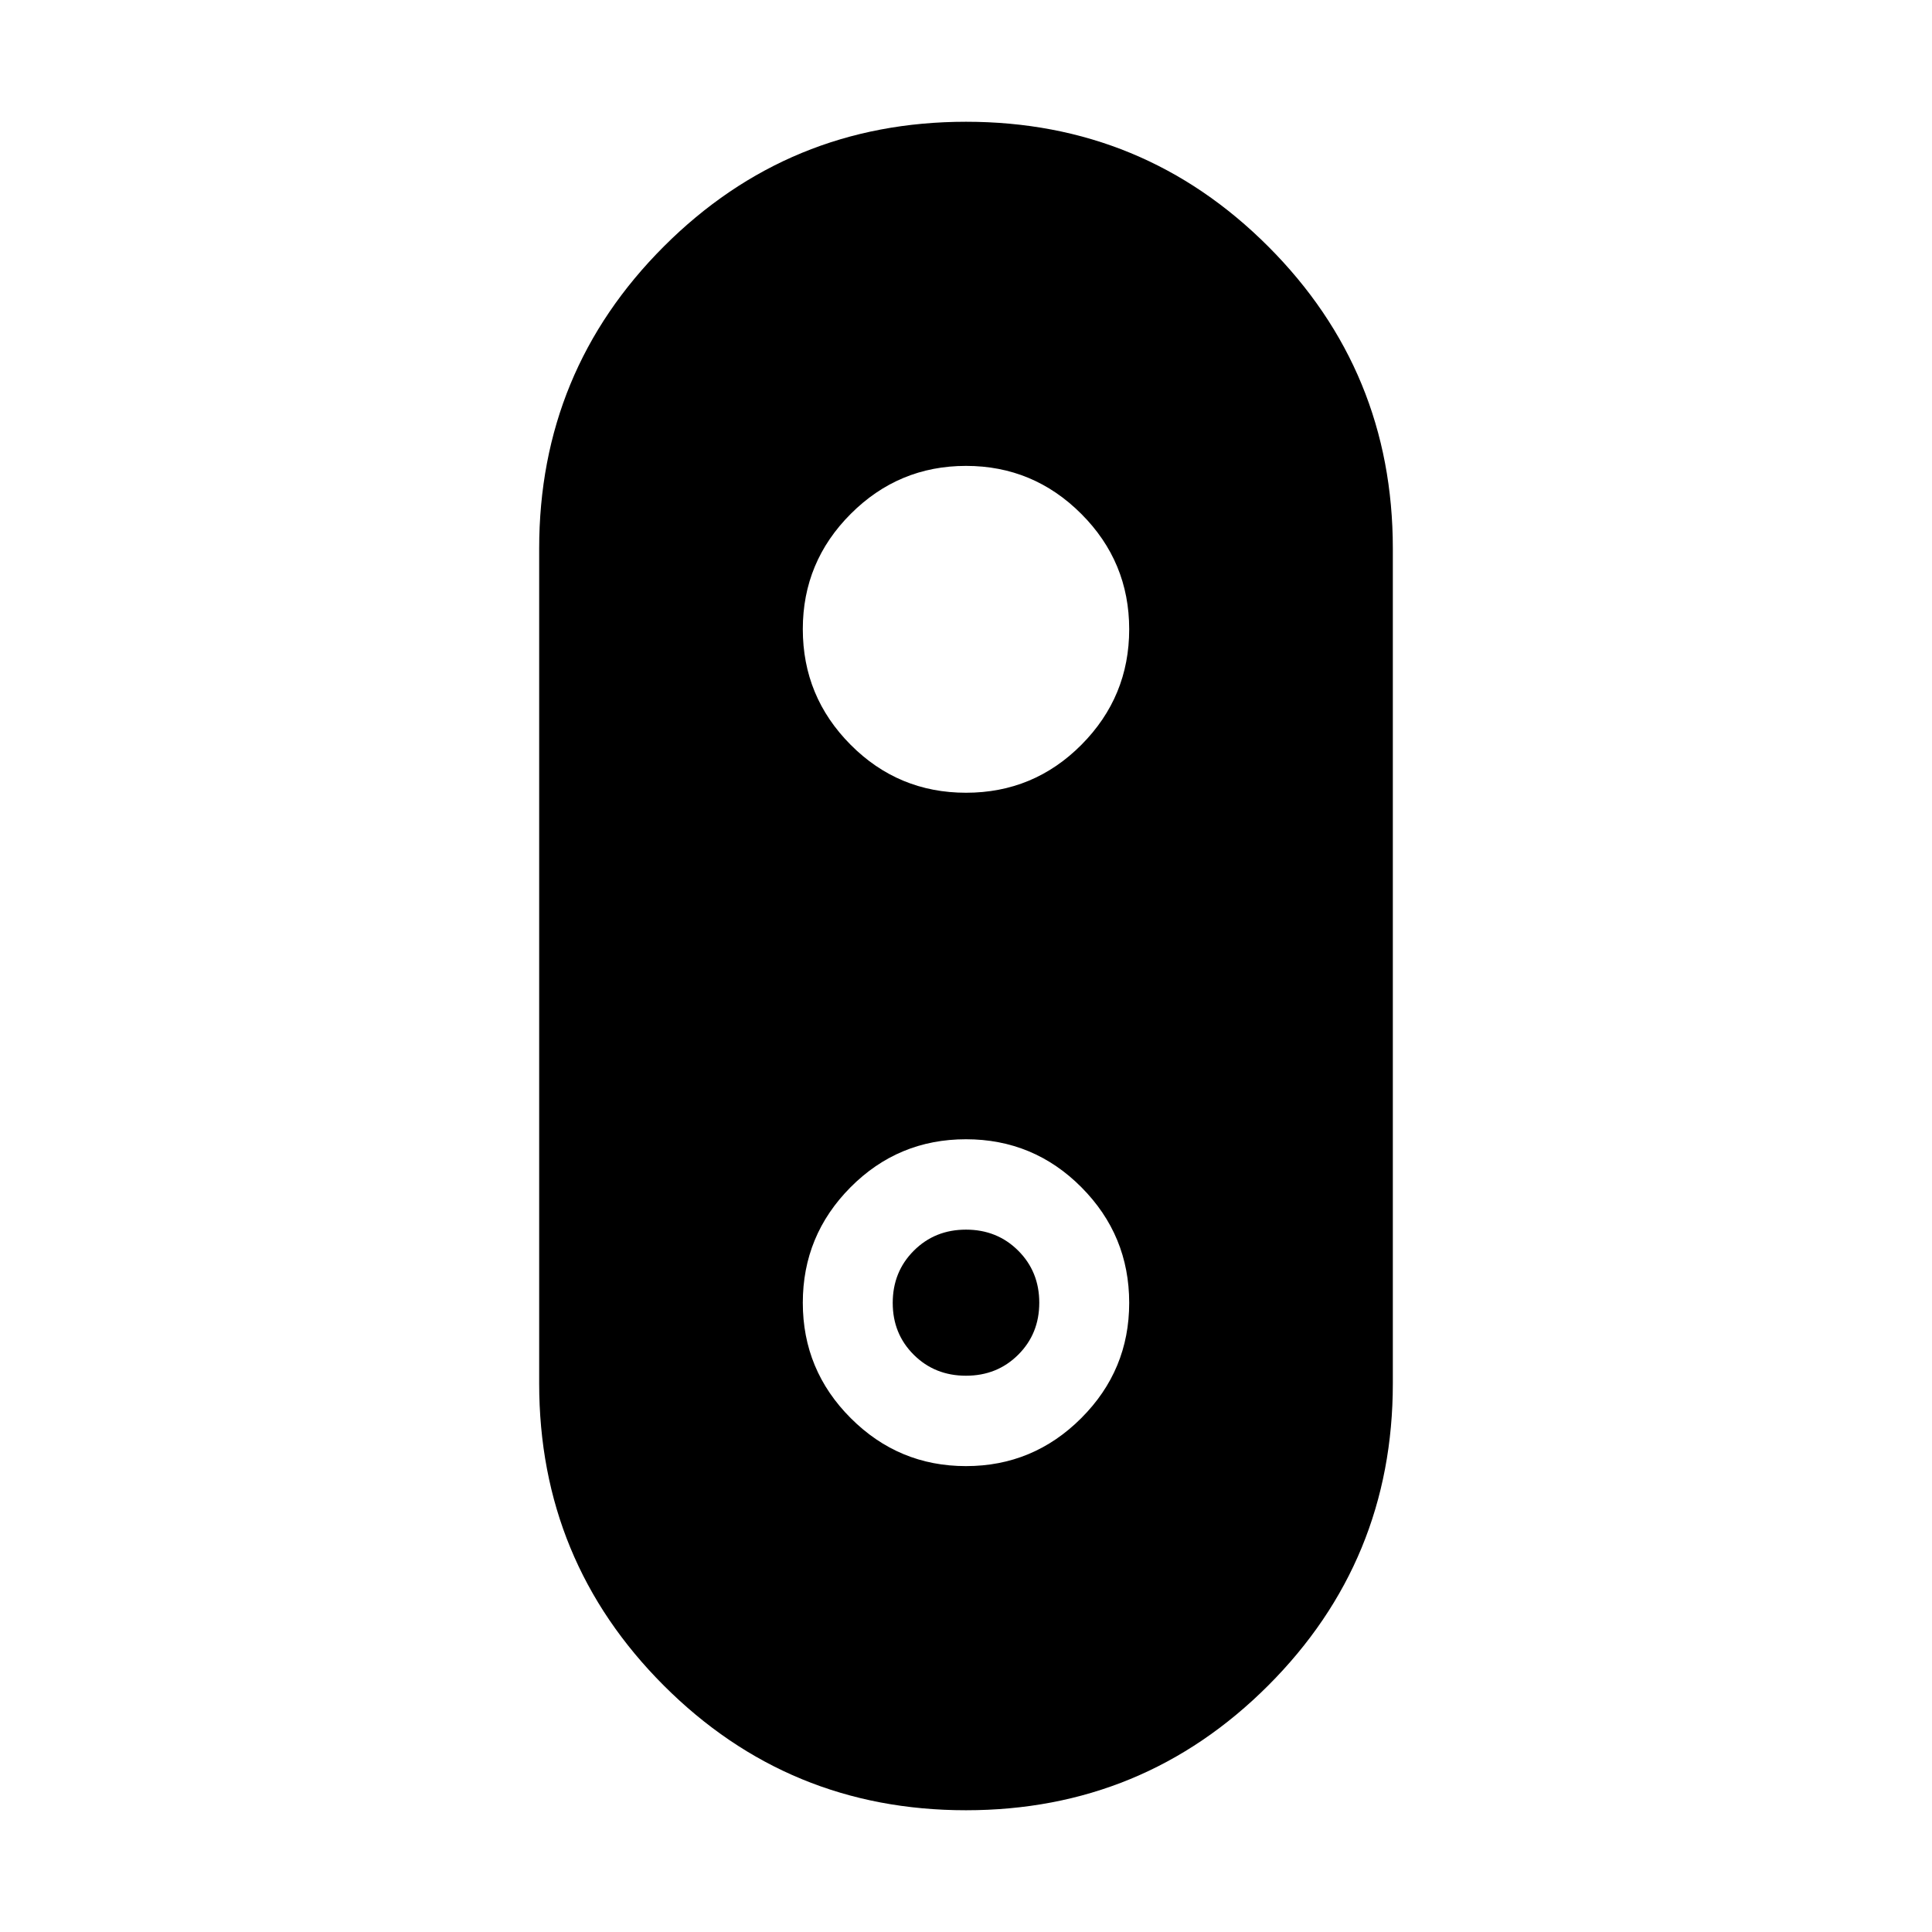 <svg xmlns="http://www.w3.org/2000/svg" height="24" viewBox="0 -960 960 960" width="24"><path d="M479.97-60.5q-88.19 0-150.12-61.95-61.94-61.96-61.94-150.14v-414.82q0-88.18 61.96-150.14 61.97-61.95 150.16-61.95t150.12 61.95q61.94 61.96 61.94 150.14v414.82q0 88.18-61.96 150.14Q568.16-60.5 479.97-60.5Zm.05-505.59q33.65 0 57.36-23.86 23.71-23.87 23.71-57.38 0-33.52-23.82-57.34-23.82-23.83-57.26-23.83t-57.27 23.83q-23.83 23.82-23.83 57.28 0 33.56 23.73 57.43 23.73 23.87 57.38 23.87Zm-.03 334.59q33.44 0 57.27-23.83 23.83-23.82 23.83-57.28 0-33.56-23.73-57.43-23.73-23.87-57.38-23.87-33.65 0-57.36 23.86-23.71 23.87-23.71 57.38 0 33.52 23.82 57.34 23.82 23.83 57.26 23.83Zm.01-44.91q-15.48 0-25.94-10.4-10.47-10.4-10.47-25.78 0-15.47 10.47-25.94Q464.52-349 480-349t25.94 10.44q10.47 10.44 10.47 25.87 0 15.43-10.47 25.85-10.46 10.43-25.94 10.43Z"/></svg>